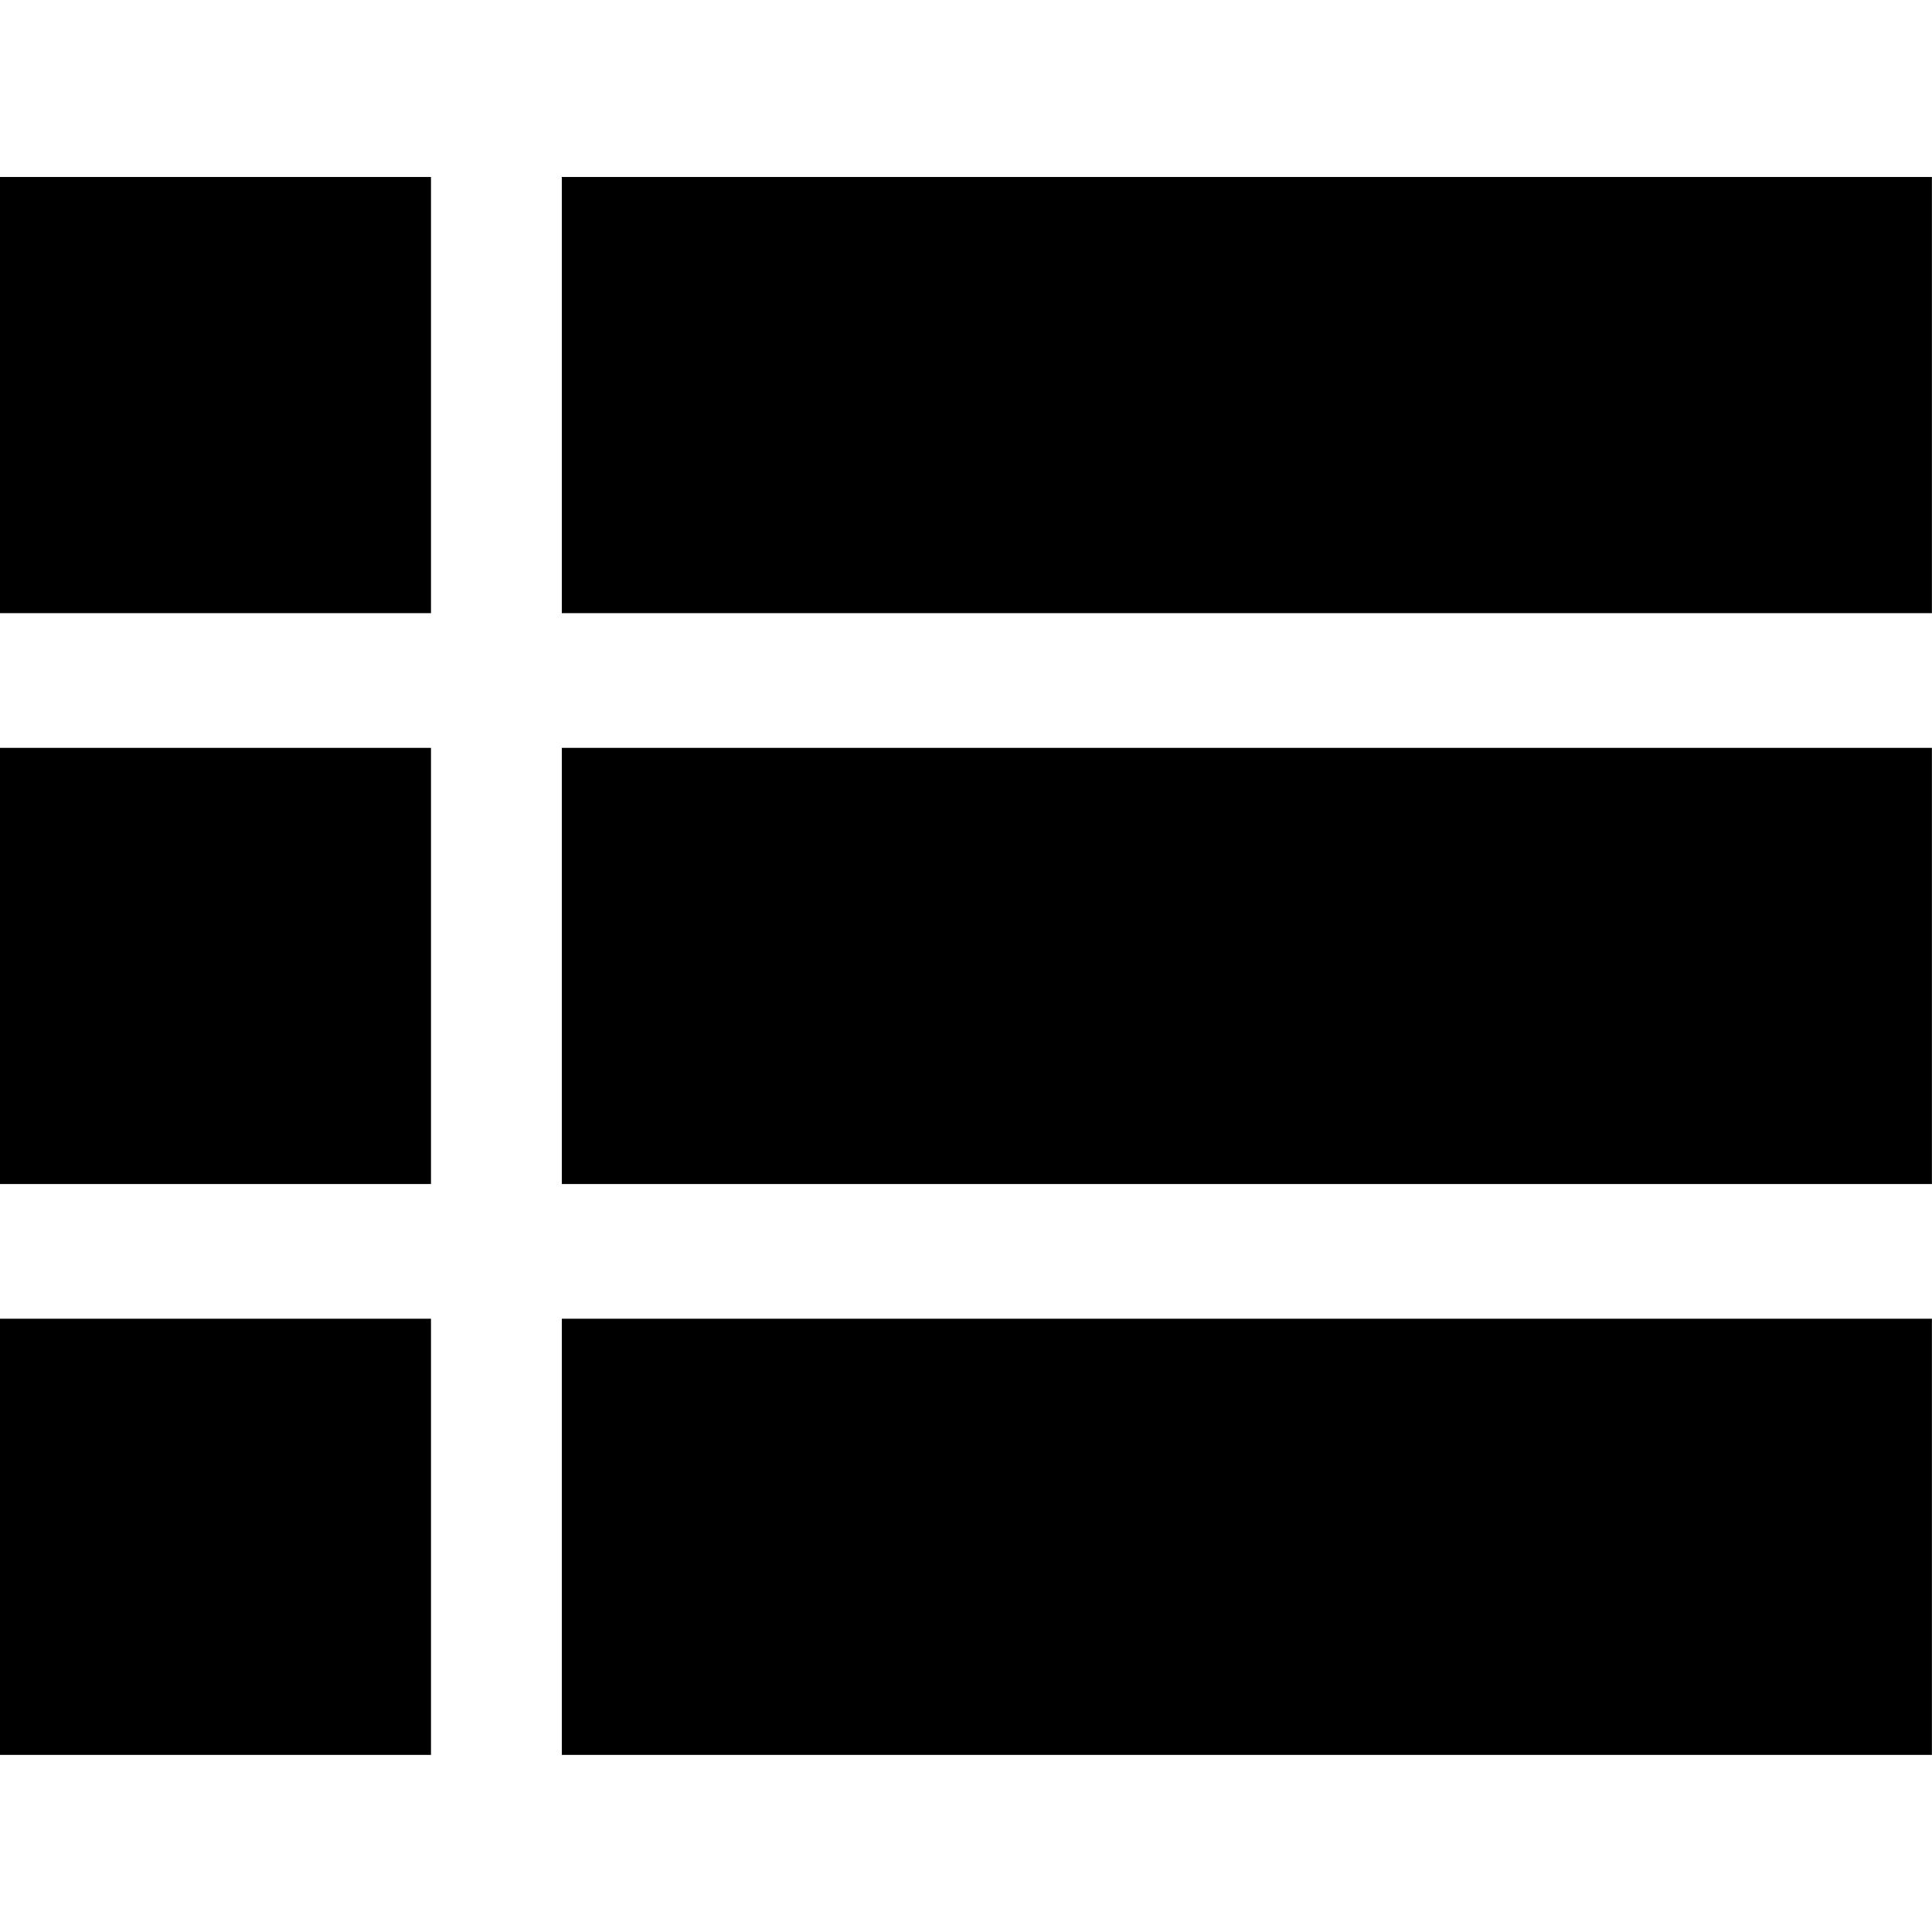 <?xml version="1.0" encoding="UTF-8" standalone="no"?>
<!DOCTYPE svg PUBLIC "-//W3C//DTD SVG 1.1//EN" "http://www.w3.org/Graphics/SVG/1.1/DTD/svg11.dtd">
<svg width="100%" height="100%" viewBox="0 0 500 500" version="1.1" xmlns="http://www.w3.org/2000/svg" xmlns:xlink="http://www.w3.org/1999/xlink" xml:space="preserve" xmlns:serif="http://www.serif.com/" style="fill-rule:evenodd;clip-rule:evenodd;stroke-linejoin:round;stroke-miterlimit:2;">
    <g transform="matrix(3.32,0,0,3.32,-1147.74,-711.155)">
        <rect x="345.7" y="228" width="33.6" height="34"/>
    </g>
    <g transform="matrix(3.32,0,0,3.32,-1147.74,-711.155)">
        <rect x="389.5" y="228" width="106.8" height="34"/>
    </g>
    <g transform="matrix(3.32,0,0,3.32,-1147.74,-711.155)">
        <rect x="345.7" y="272.5" width="33.6" height="34"/>
    </g>
    <g transform="matrix(3.32,0,0,3.32,-1147.74,-711.155)">
        <rect x="389.5" y="272.5" width="106.8" height="34"/>
    </g>
    <g transform="matrix(3.32,0,0,3.32,-1147.74,-711.155)">
        <rect x="345.7" y="317" width="33.6" height="34"/>
    </g>
    <g transform="matrix(3.32,0,0,3.32,-1147.74,-711.155)">
        <rect x="389.5" y="317" width="106.8" height="34"/>
    </g>
</svg>
